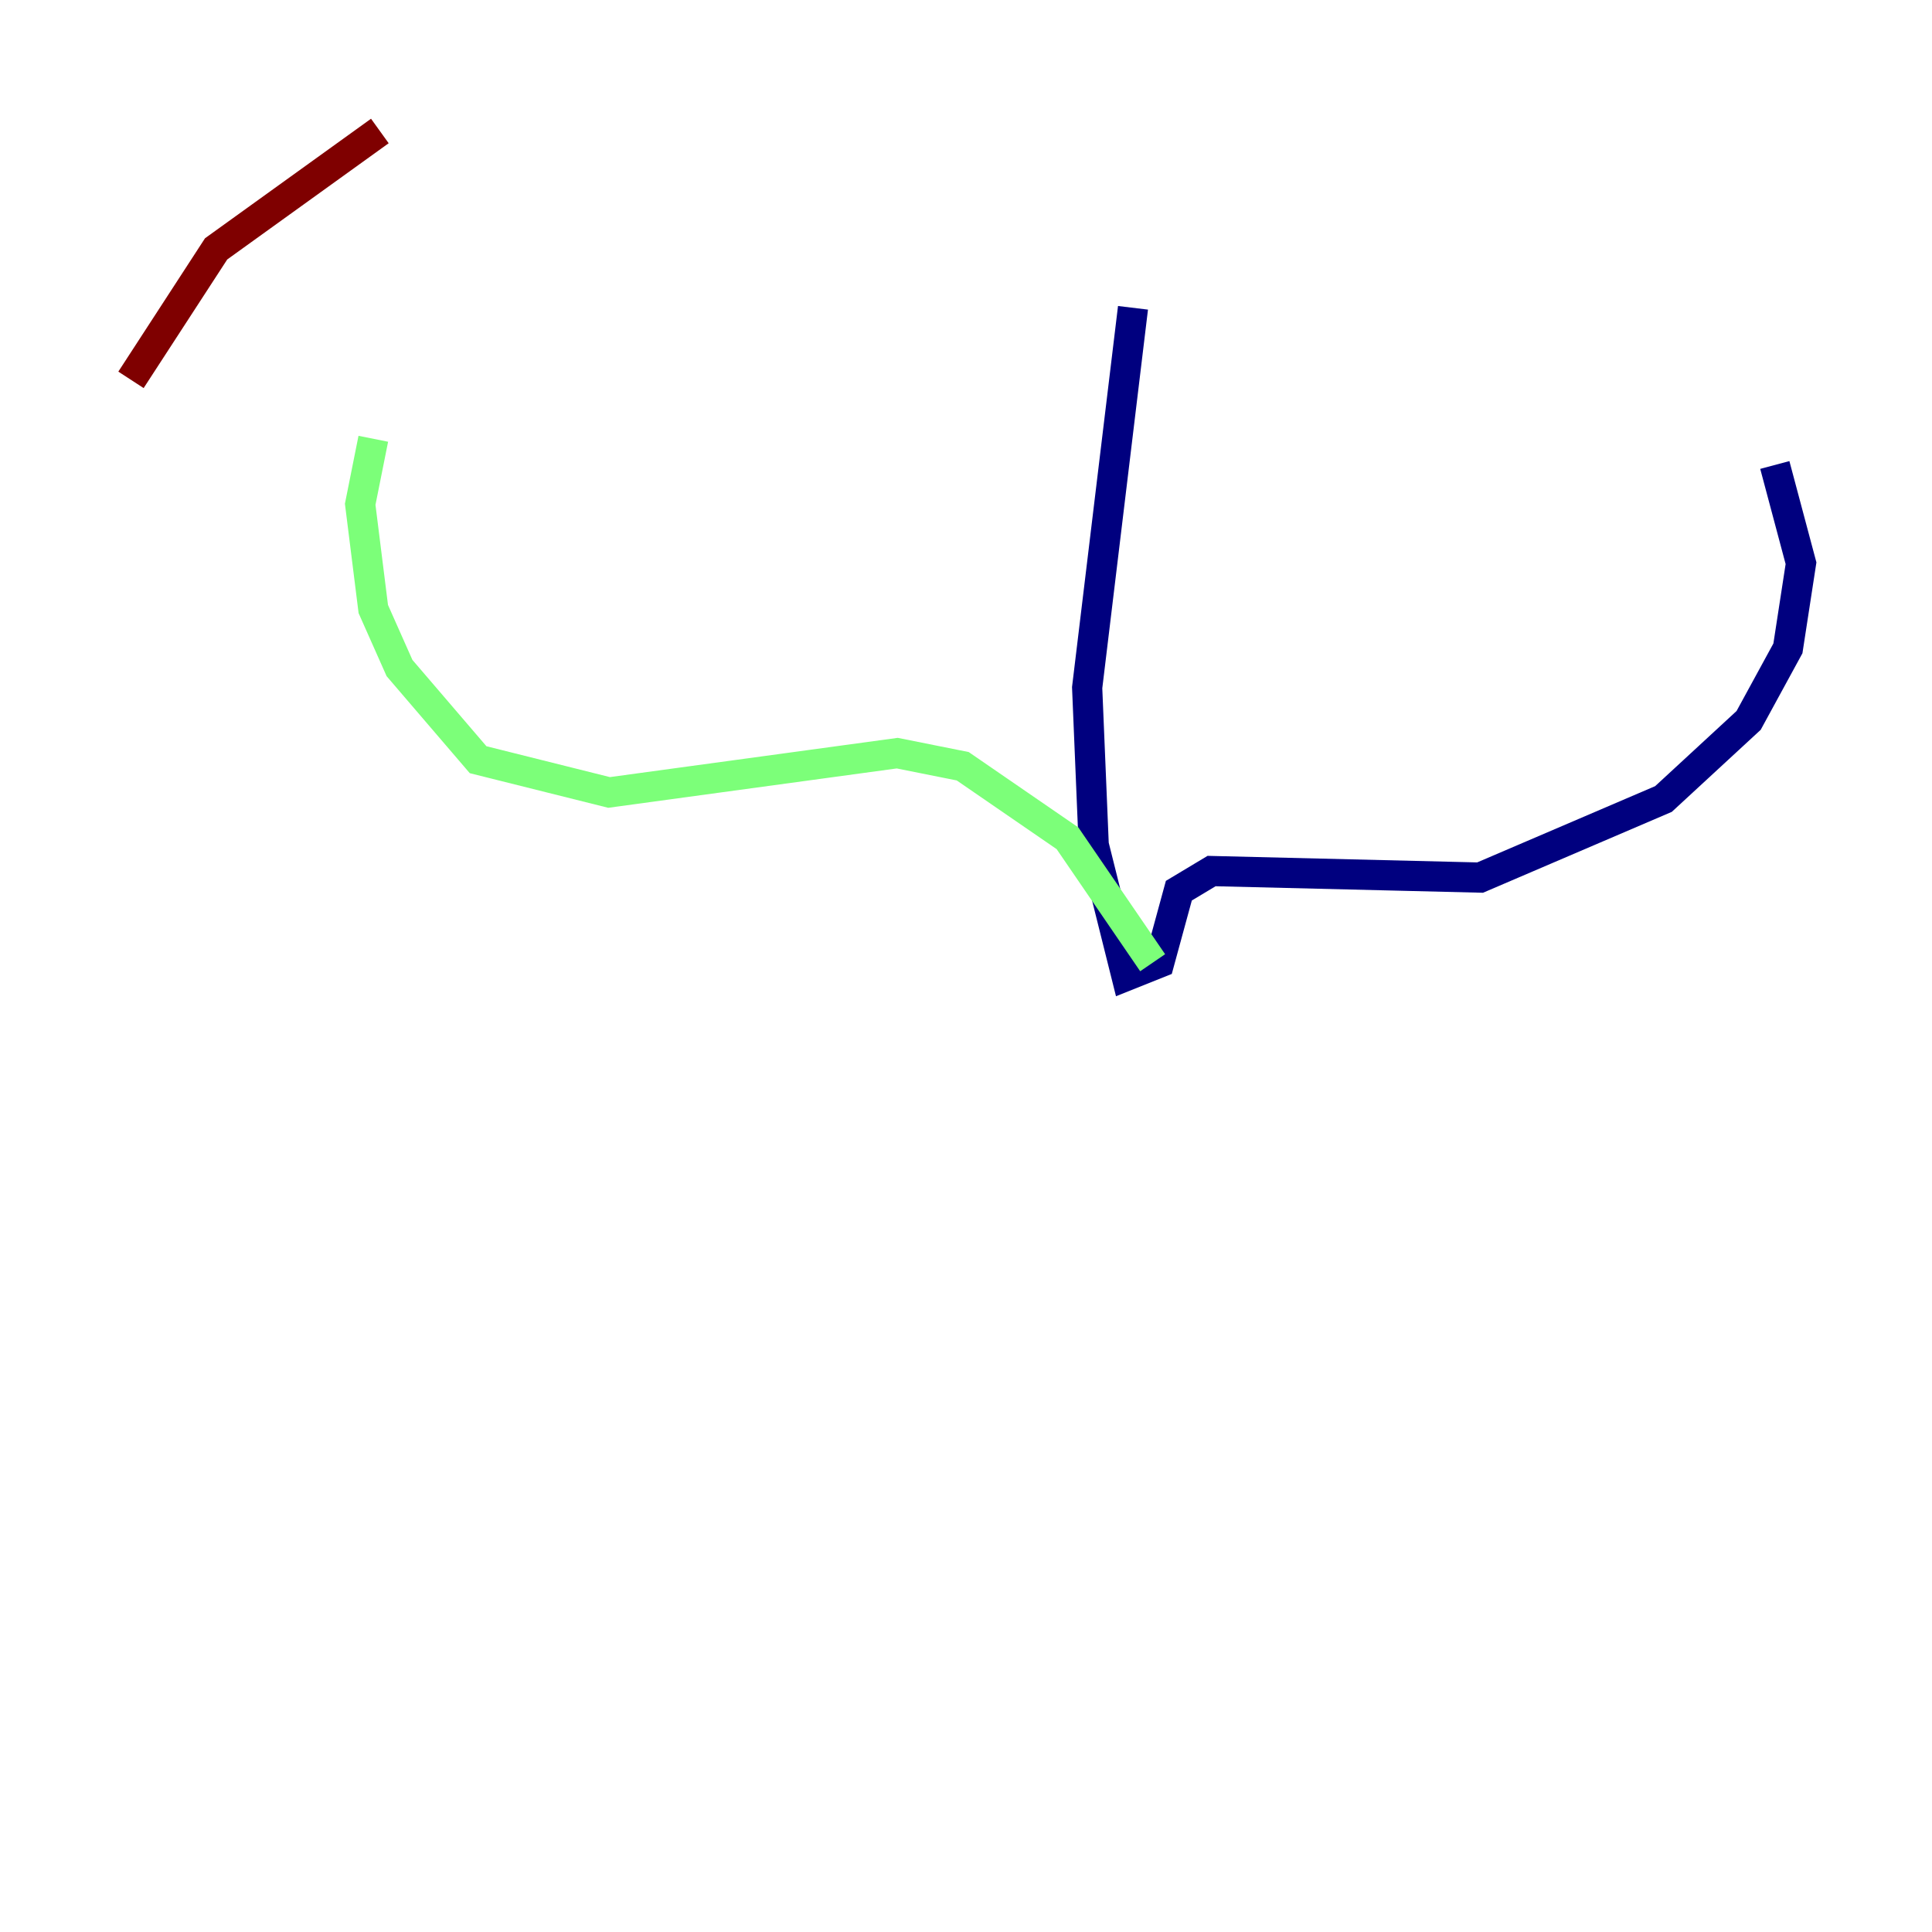<?xml version="1.0" encoding="utf-8" ?>
<svg baseProfile="tiny" height="128" version="1.2" viewBox="0,0,128,128" width="128" xmlns="http://www.w3.org/2000/svg" xmlns:ev="http://www.w3.org/2001/xml-events" xmlns:xlink="http://www.w3.org/1999/xlink"><defs /><polyline fill="none" points="75.064,20.393 72.027,45.559 72.461,55.973 74.63,64.651 76.8,63.783 78.102,59.01 80.271,57.709 98.061,58.142 110.21,52.936 115.851,47.729 118.454,42.956 119.322,37.315 117.586,30.807" stroke="#00007f" stroke-width="2" /><polyline fill="none" points="76.366,63.783 70.725,55.539 63.783,50.766 59.444,49.898 40.352,52.502 31.675,50.332 26.468,44.258 24.732,40.352 23.864,33.41 24.732,29.071" stroke="#7cff79" stroke-width="2" /><polyline fill="none" points="25.166,8.678 14.319,16.488 8.678,25.166" stroke="#7f0000" stroke-width="2" /></svg>
